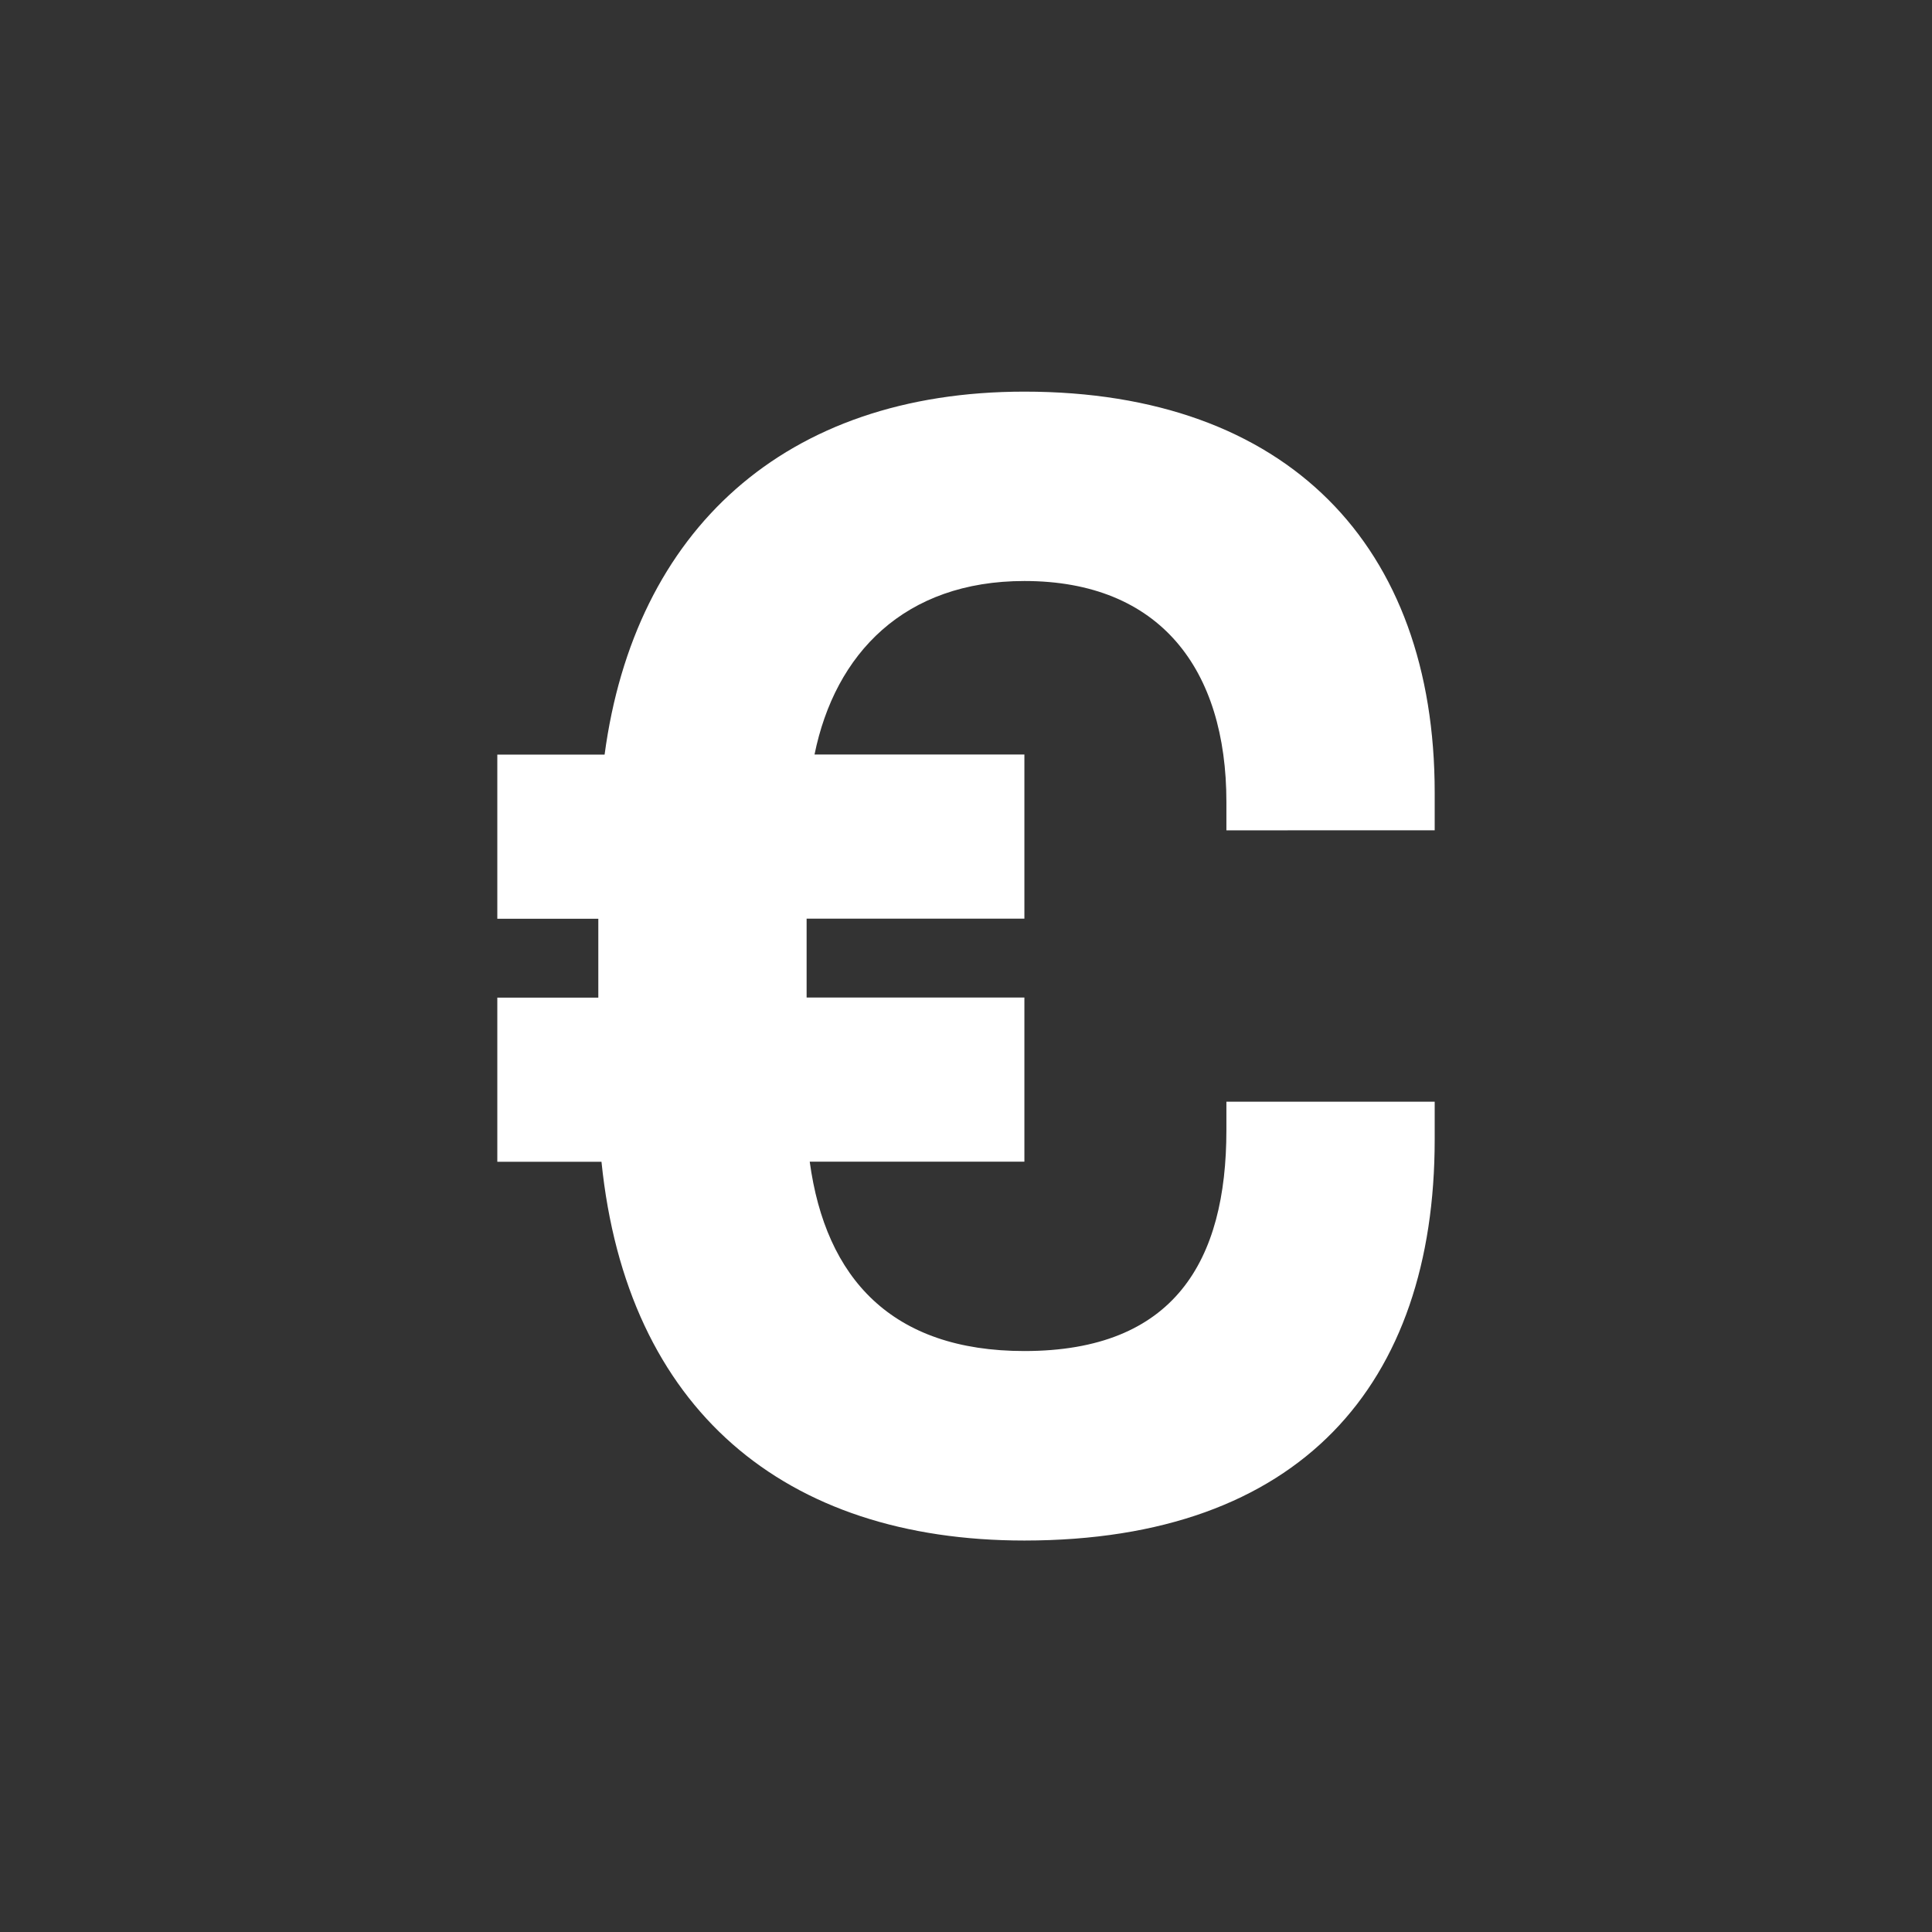<svg width="320" height="320" viewBox="0 0 320 320" fill="none" xmlns="http://www.w3.org/2000/svg">
<rect x="0" y="0" width="320" height="320" fill="#333333" stroke="none"/>
<g clip-path="url(#clip0_888_1084)">
<path d="M237.63 137.519V131.258C237.63 90.485 213.334 64.867 169.669 64.867C129.941 64.867 105.106 87.869 100.14 124.989H82.371V152.171H99.1V165.241H82.371V192.426H99.624C103.805 233.463 129.944 255.161 169.672 255.161C215.408 255.146 237.63 229.267 237.63 188.74V182.479H203.13V187.184C203.13 208.876 194.501 223.774 169.672 223.774C147.716 223.774 136.738 211.756 134.116 192.411H169.672V165.226H133.601V152.156H169.672V124.974H134.91C138.309 108.242 149.808 96.233 169.672 96.233C192.155 96.233 203.13 110.867 203.13 132.826V137.531L237.63 137.519Z" fill="white"/>
</g>
<defs>
<clipPath id="clip0_888_1084">
<rect width="320" height="320" fill="white"/>
</clipPath>
</defs>
</svg>
